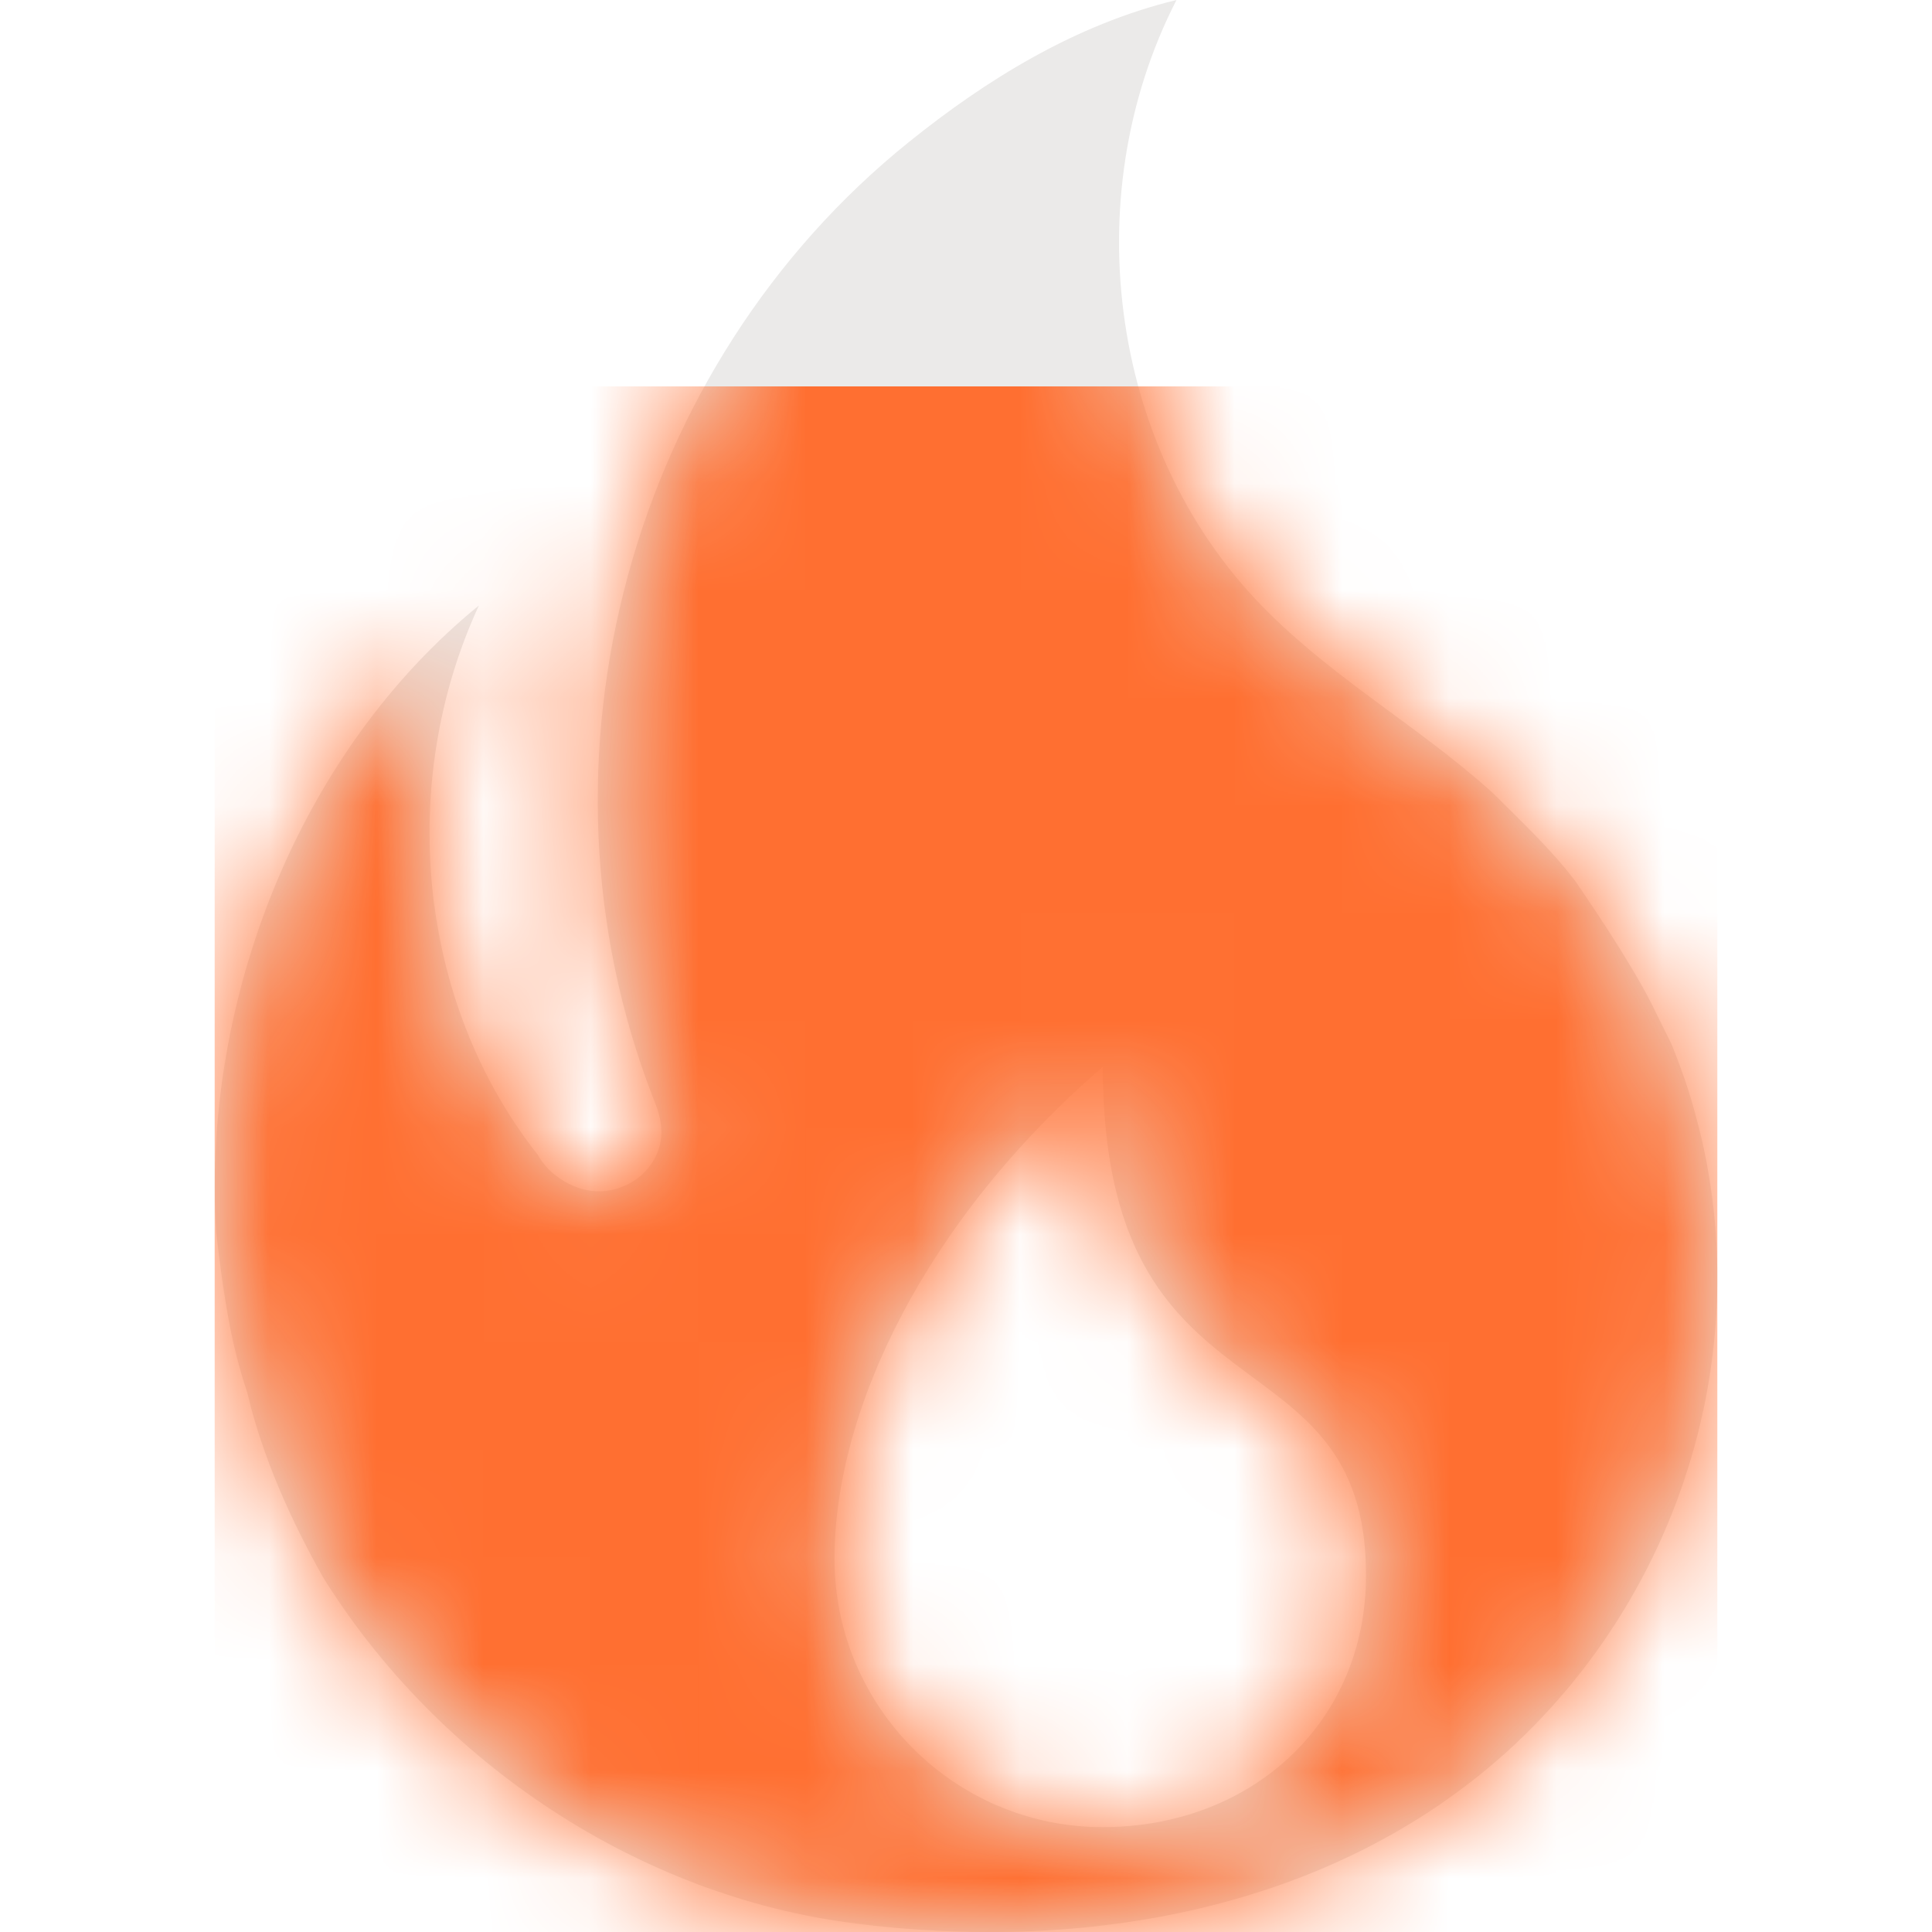 <svg width="18" height="18" viewBox="0 0 18 18" fill="none" xmlns="http://www.w3.org/2000/svg">
<g clip-path="url(#clip0_3198_3591)">
<path d="M10.961 0C10.011 1.85 10.341 4.26 11.831 5.72C12.471 6.35 13.23 6.78 13.9 7.38C14.16 7.64 14.44 7.9 14.67 8.2C14.67 8.2 15.23 9 15.44 9.46L15.57 9.721C16.51 12.001 15.87 14.66 14.04 16.32C12.4 17.8 10.111 18.191 7.972 17.921C5.962 17.671 4.092 16.43 3.013 14.7C2.713 14.17 2.443 13.571 2.303 12.971C2.133 12.471 2.073 11.971 2.013 11.471C1.883 9.301 2.792 7.001 4.462 5.641C3.702 7.281 3.882 9.331 5.012 10.761C5.047 10.825 5.096 10.883 5.152 10.931C5.342 11.09 5.582 11.15 5.811 11.051C6.011 10.971 6.162 10.771 6.162 10.551C6.162 10.421 6.122 10.321 6.082 10.221C4.862 7.071 5.882 3.4 8.472 1.32C9.181 0.75 10.011 0.23 10.961 0ZM10.275 9.939C8.612 11.376 7.775 13.142 7.775 14.523C7.775 15.903 8.895 17.023 10.275 17.023C11.656 17.022 12.727 16.055 12.727 14.675C12.727 12.333 10.276 13.341 10.275 9.939Z" fill="#EBEAE9"/>
<mask id="mask0_3198_3591" style="mask-type:alpha" maskUnits="userSpaceOnUse" x="2" y="0" width="15" height="19">
<path d="M10.961 0C10.011 1.85 10.341 4.26 11.831 5.72C12.471 6.35 13.23 6.78 13.9 7.38C14.16 7.64 14.44 7.9 14.67 8.2C14.67 8.2 15.23 9 15.44 9.46L15.57 9.721C16.51 12.001 15.869 14.66 14.04 16.32C12.4 17.8 10.111 18.191 7.971 17.921C5.962 17.671 4.092 16.43 3.013 14.7C2.713 14.17 2.443 13.571 2.303 12.971C2.133 12.471 2.072 11.971 2.013 11.471C1.883 9.301 2.792 7.001 4.462 5.641C3.702 7.281 3.882 9.331 5.012 10.761C5.047 10.825 5.095 10.883 5.152 10.931C5.342 11.09 5.582 11.15 5.811 11.051C6.011 10.971 6.162 10.771 6.162 10.551C6.162 10.421 6.122 10.321 6.082 10.221C4.862 7.071 5.882 3.4 8.471 1.32C9.181 0.75 10.011 0.23 10.961 0ZM10.275 9.939C8.612 11.376 7.775 13.142 7.775 14.523C7.775 15.903 8.894 17.023 10.275 17.023C11.656 17.022 12.727 16.055 12.727 14.675C12.727 12.333 10.275 13.341 10.275 9.939Z" fill="#FF6F31"/>
</mask>
<g mask="url(#mask0_3198_3591)">
<rect x="2" y="3.6" width="14" height="14.4" fill="#FF6F31"/>
</g>
</g>
<defs>
<clipPath id="clip0_3198_3591">
<rect width="18" height="18" fill="white"/>
</clipPath>
</defs>
</svg>
